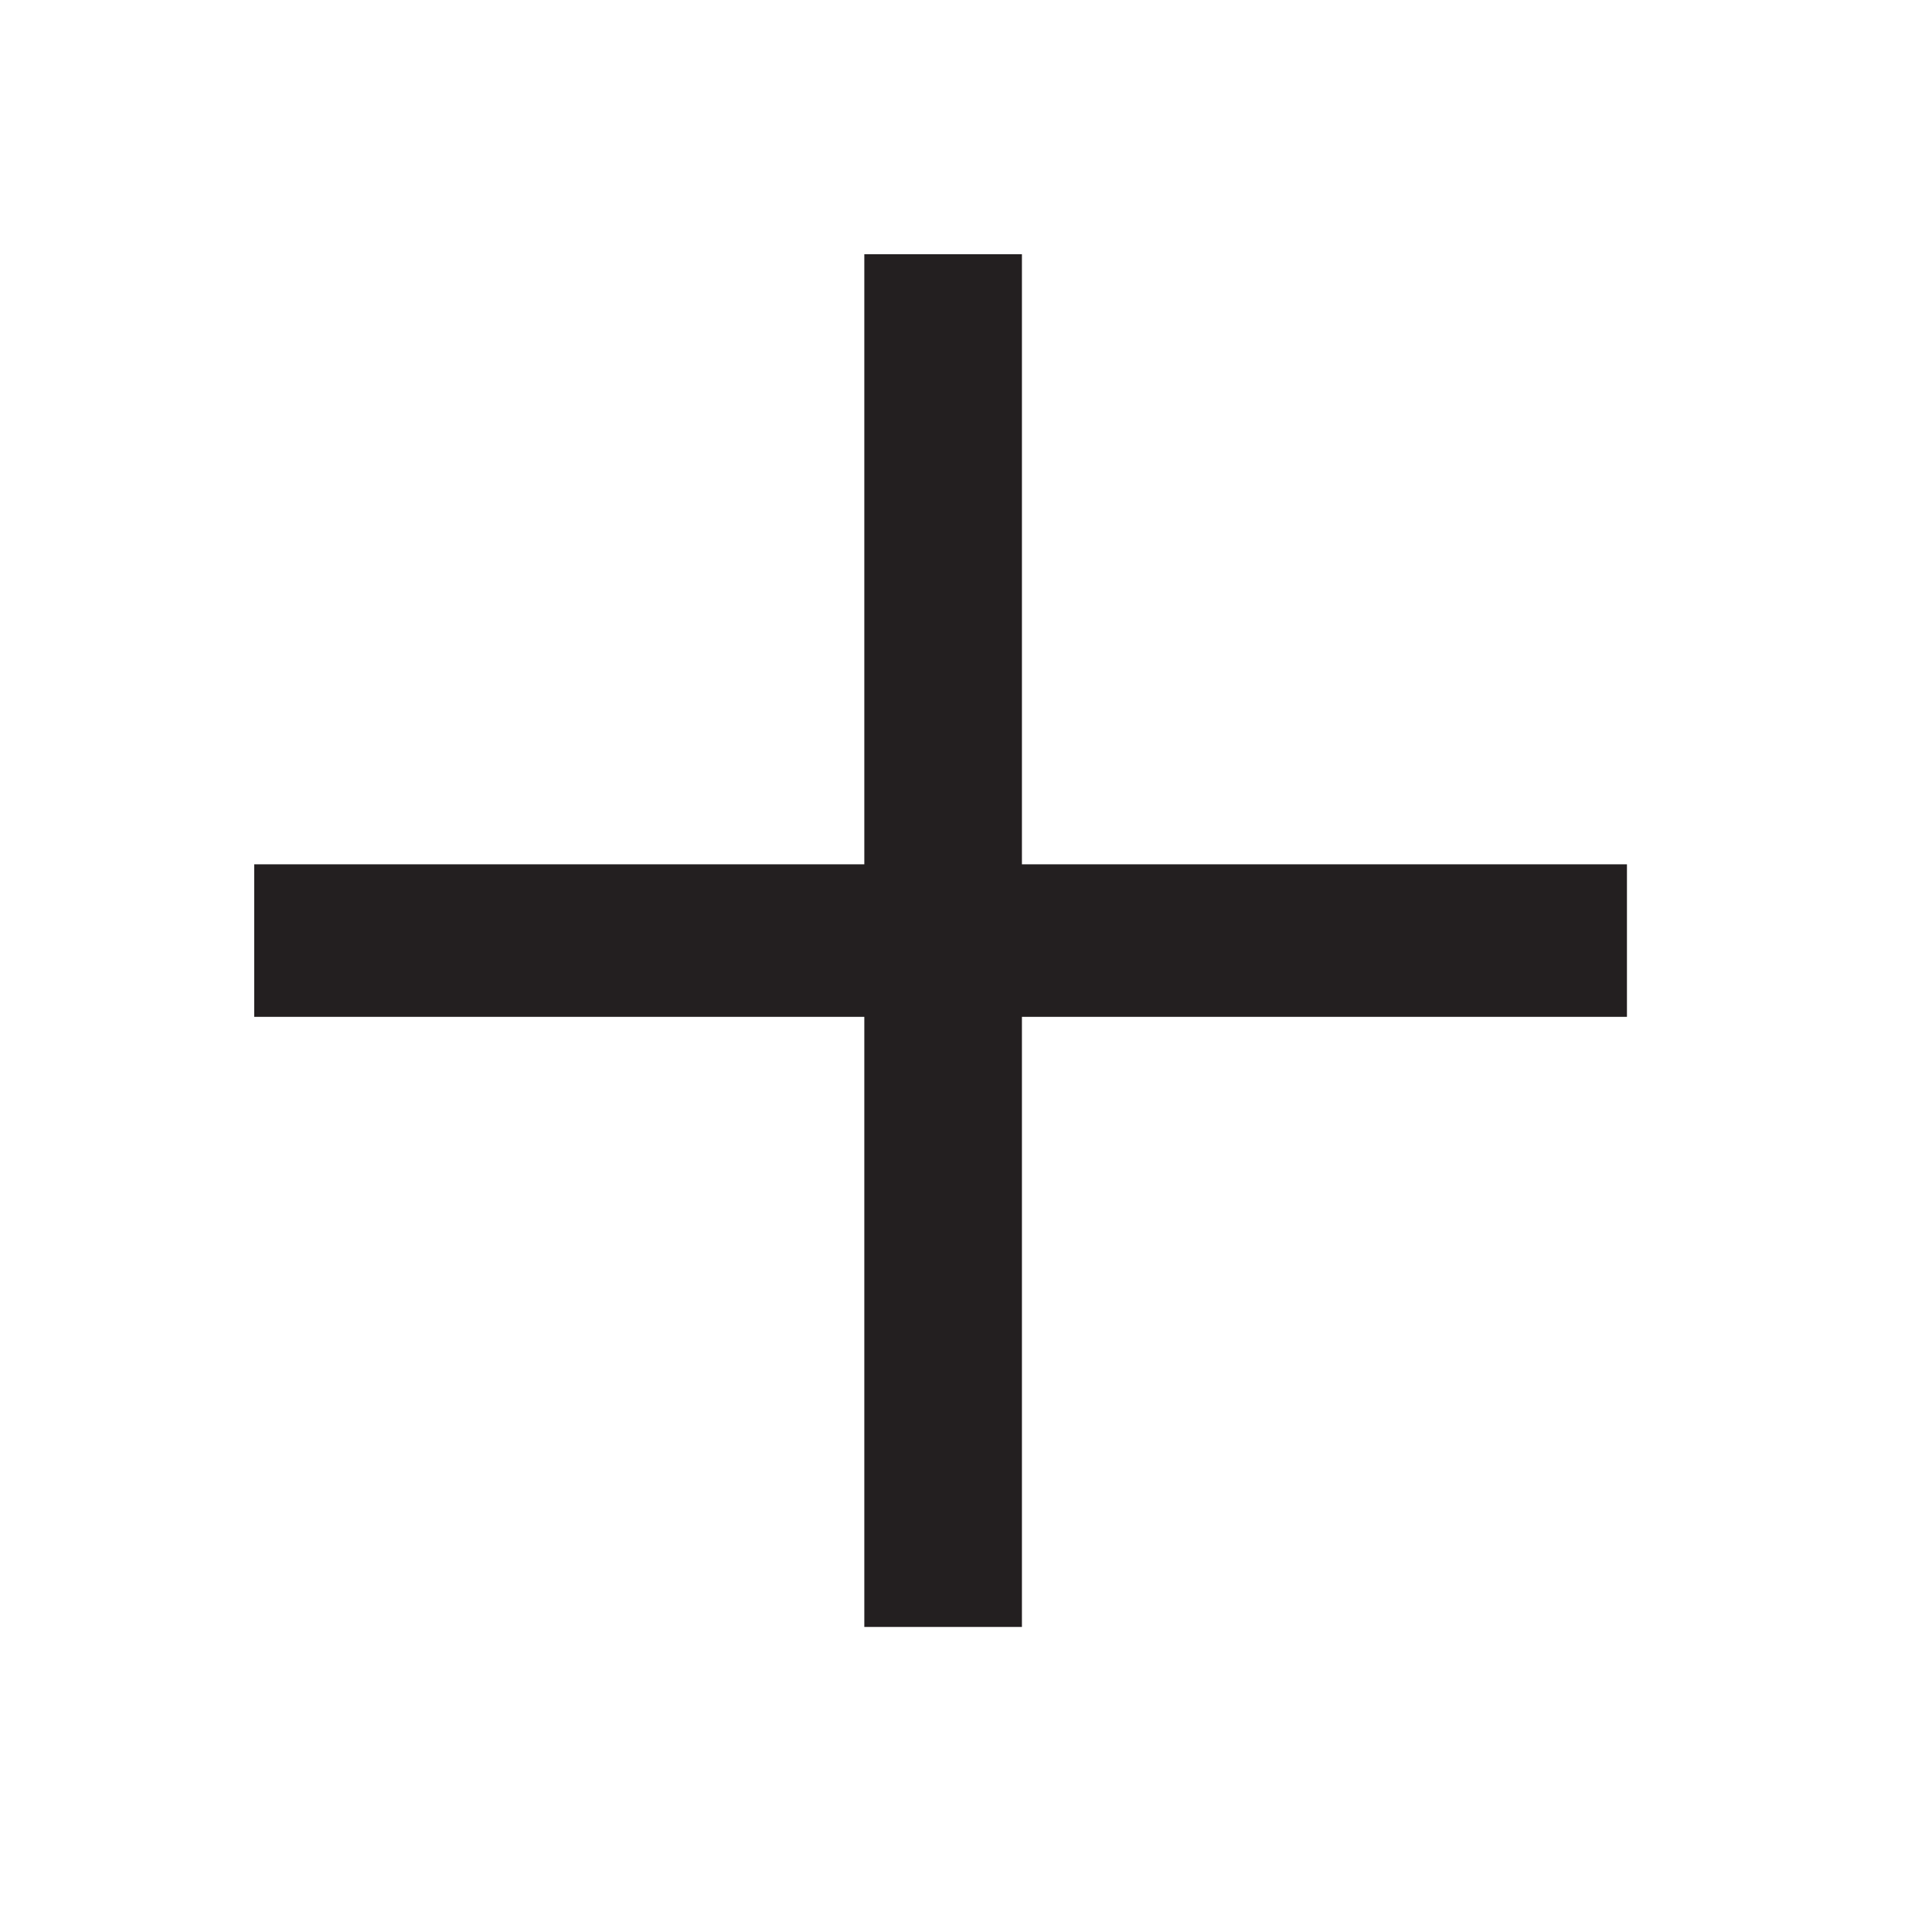 <?xml version="1.0" encoding="utf-8"?>
<!-- Generator: Adobe Illustrator 18.0.0, SVG Export Plug-In . SVG Version: 6.00 Build 0)  -->
<!DOCTYPE svg PUBLIC "-//W3C//DTD SVG 1.1//EN" "http://www.w3.org/Graphics/SVG/1.1/DTD/svg11.dtd">
<svg version="1.1" xmlns="http://www.w3.org/2000/svg" xmlns:xlink="http://www.w3.org/1999/xlink" x="0px" y="0px"
	 viewBox="0 0 38 38" enable-background="new 0 0 38 38" width="38" height="38" xml:space="preserve">
<g id="Layer_1">
	<g>
		<path fill="#231F20" d="M20.1,5v12H32v3H20.1v12H17V20H5v-3h12V5H20.1z"/>
	</g>
</g>
<g id="Layer_2">
</g>
</svg>
